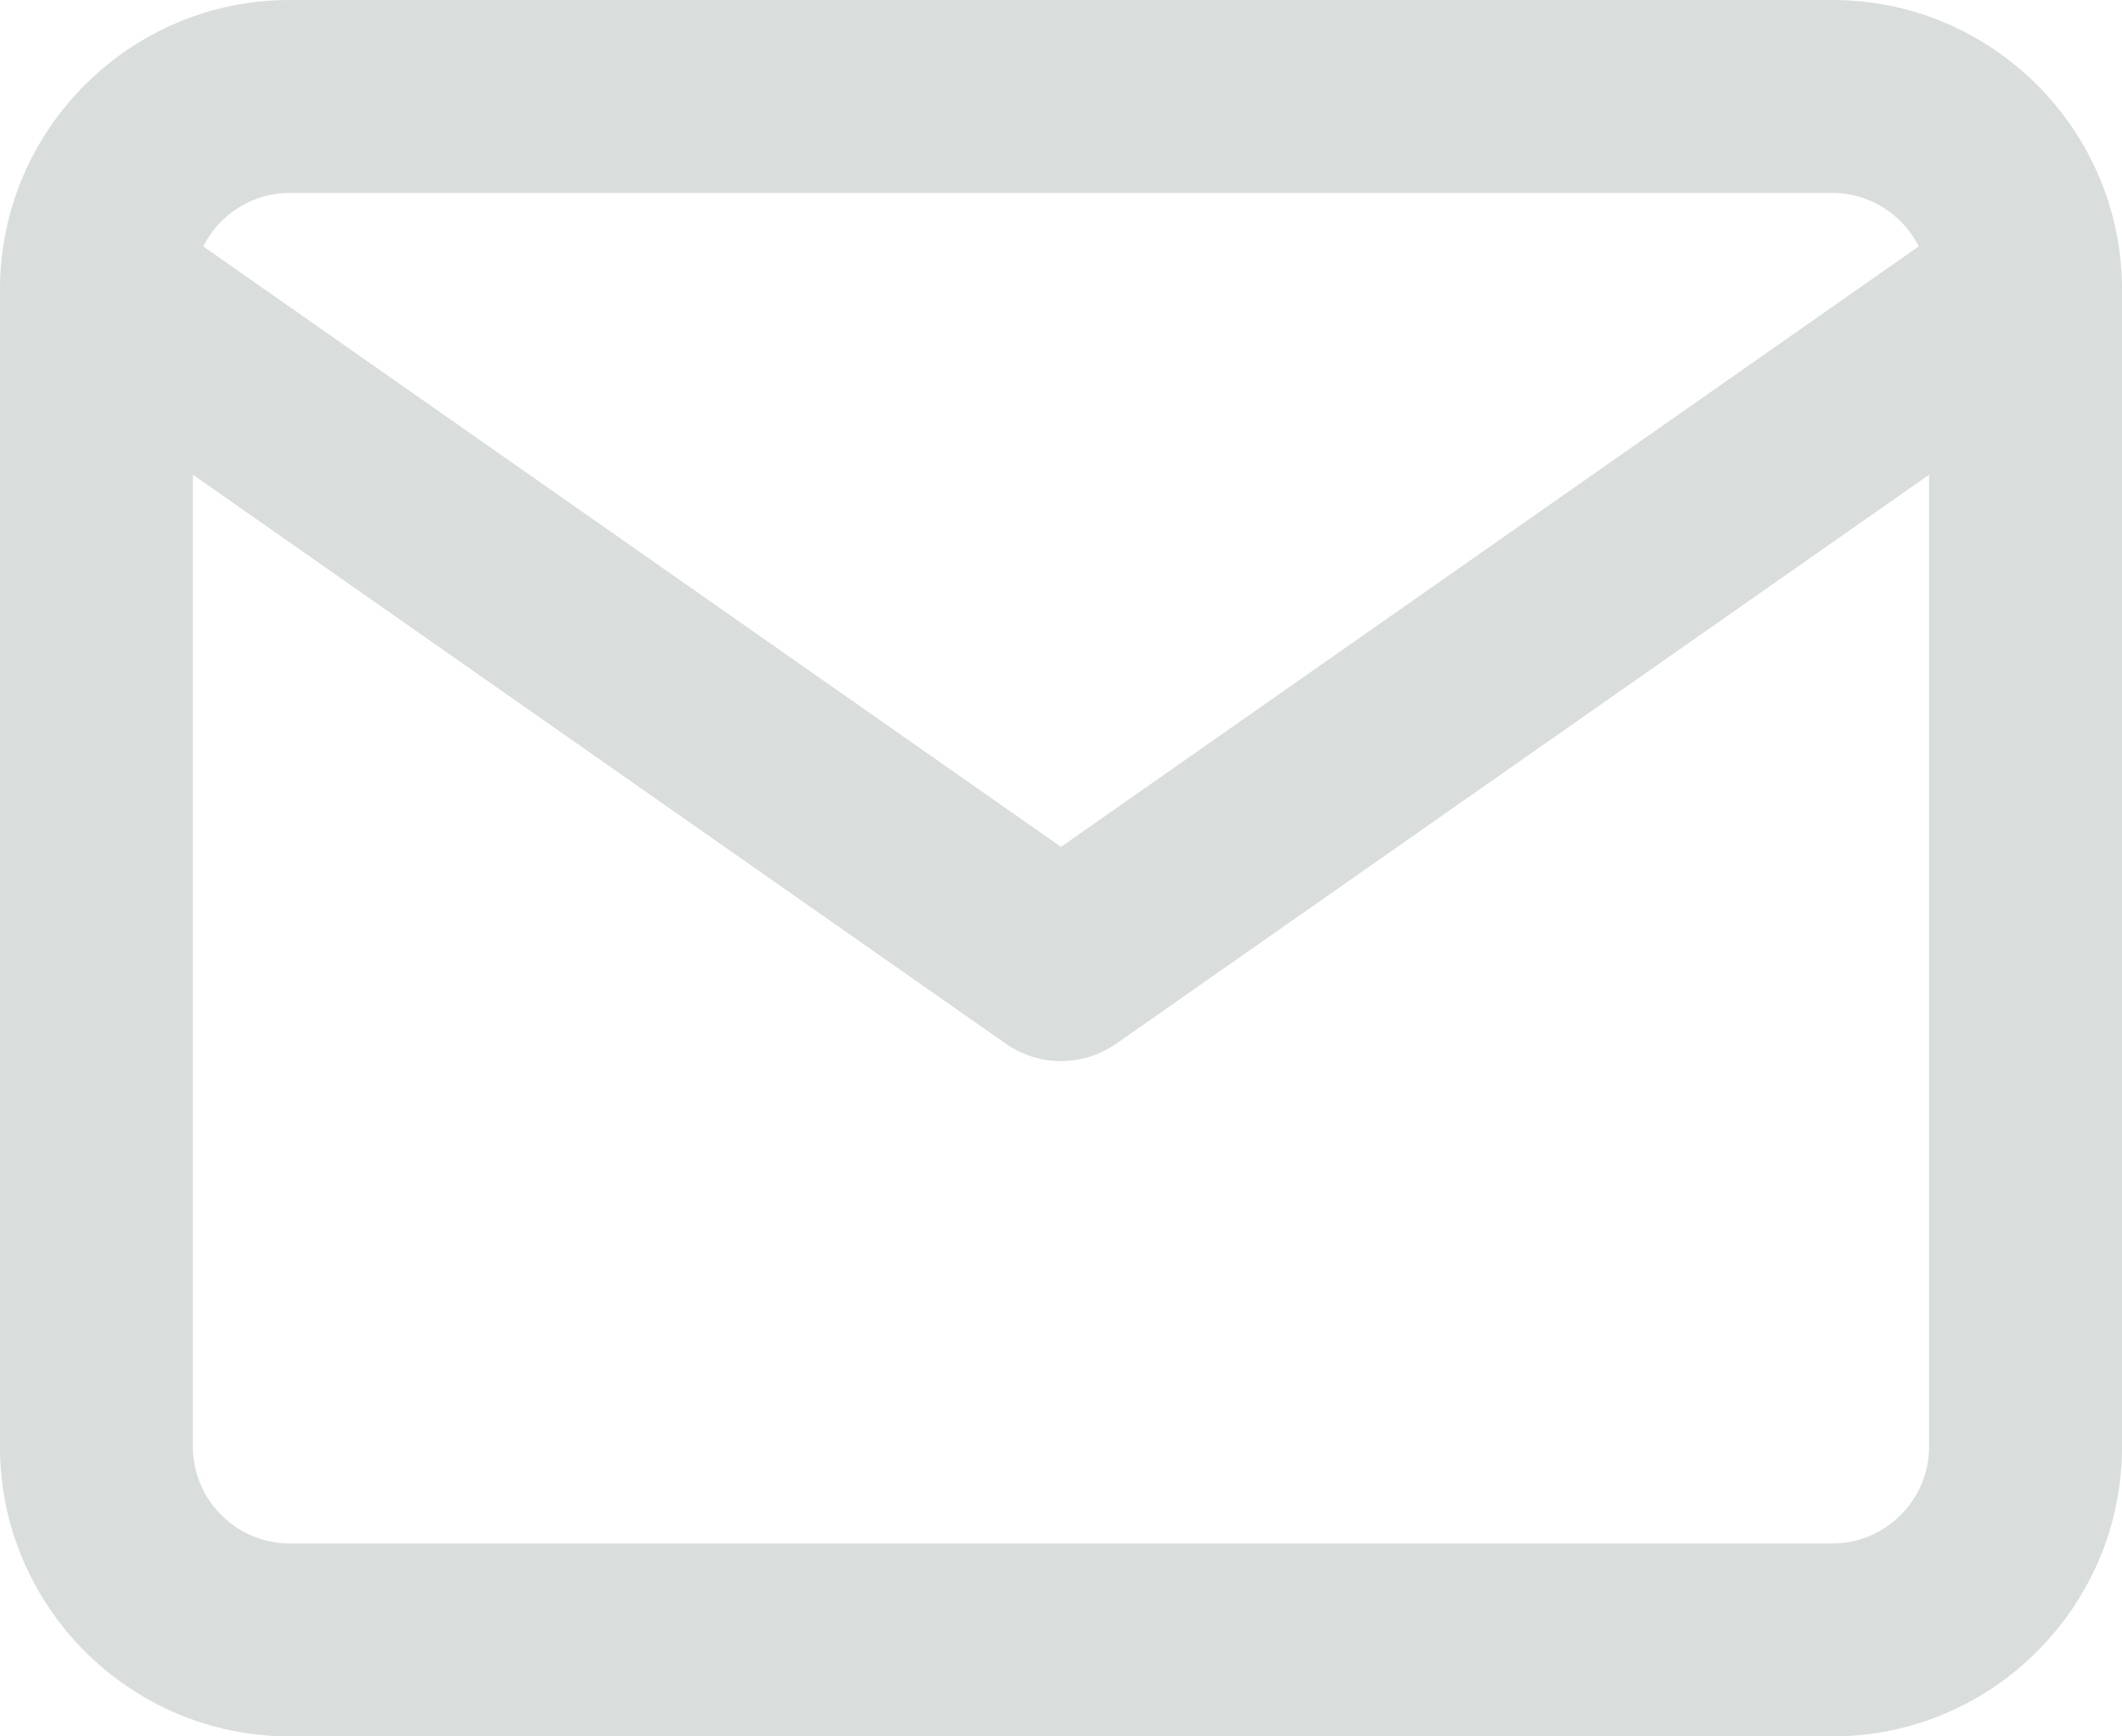 <svg width="22" height="18" viewBox="0 0 22 18" fill="none" xmlns="http://www.w3.org/2000/svg">
<path fill-rule="evenodd" clip-rule="evenodd" d="M4.37952e-05 2.983C-0 2.993 -0 3.002 -5.71656e-06 3.012V15C-5.71656e-06 16.652 1.348 18 3 18H19C20.652 18 22 16.652 22 15V3.012C22 3.002 22 2.992 22 2.983C21.991 1.338 20.646 0 19 0H3C1.353 0 0.009 1.338 4.37952e-05 2.983ZM2.107 2.554C2.272 2.227 2.612 2 3 2H19C19.388 2 19.728 2.227 19.893 2.554L11 8.779L2.107 2.554ZM20 4.921V15C20 15.548 19.548 16 19 16H3C2.452 16 2 15.548 2 15V4.921L10.427 10.819C10.771 11.06 11.229 11.06 11.573 10.819L20 4.921Z" fill="#D9DDDC"/>
</svg>
